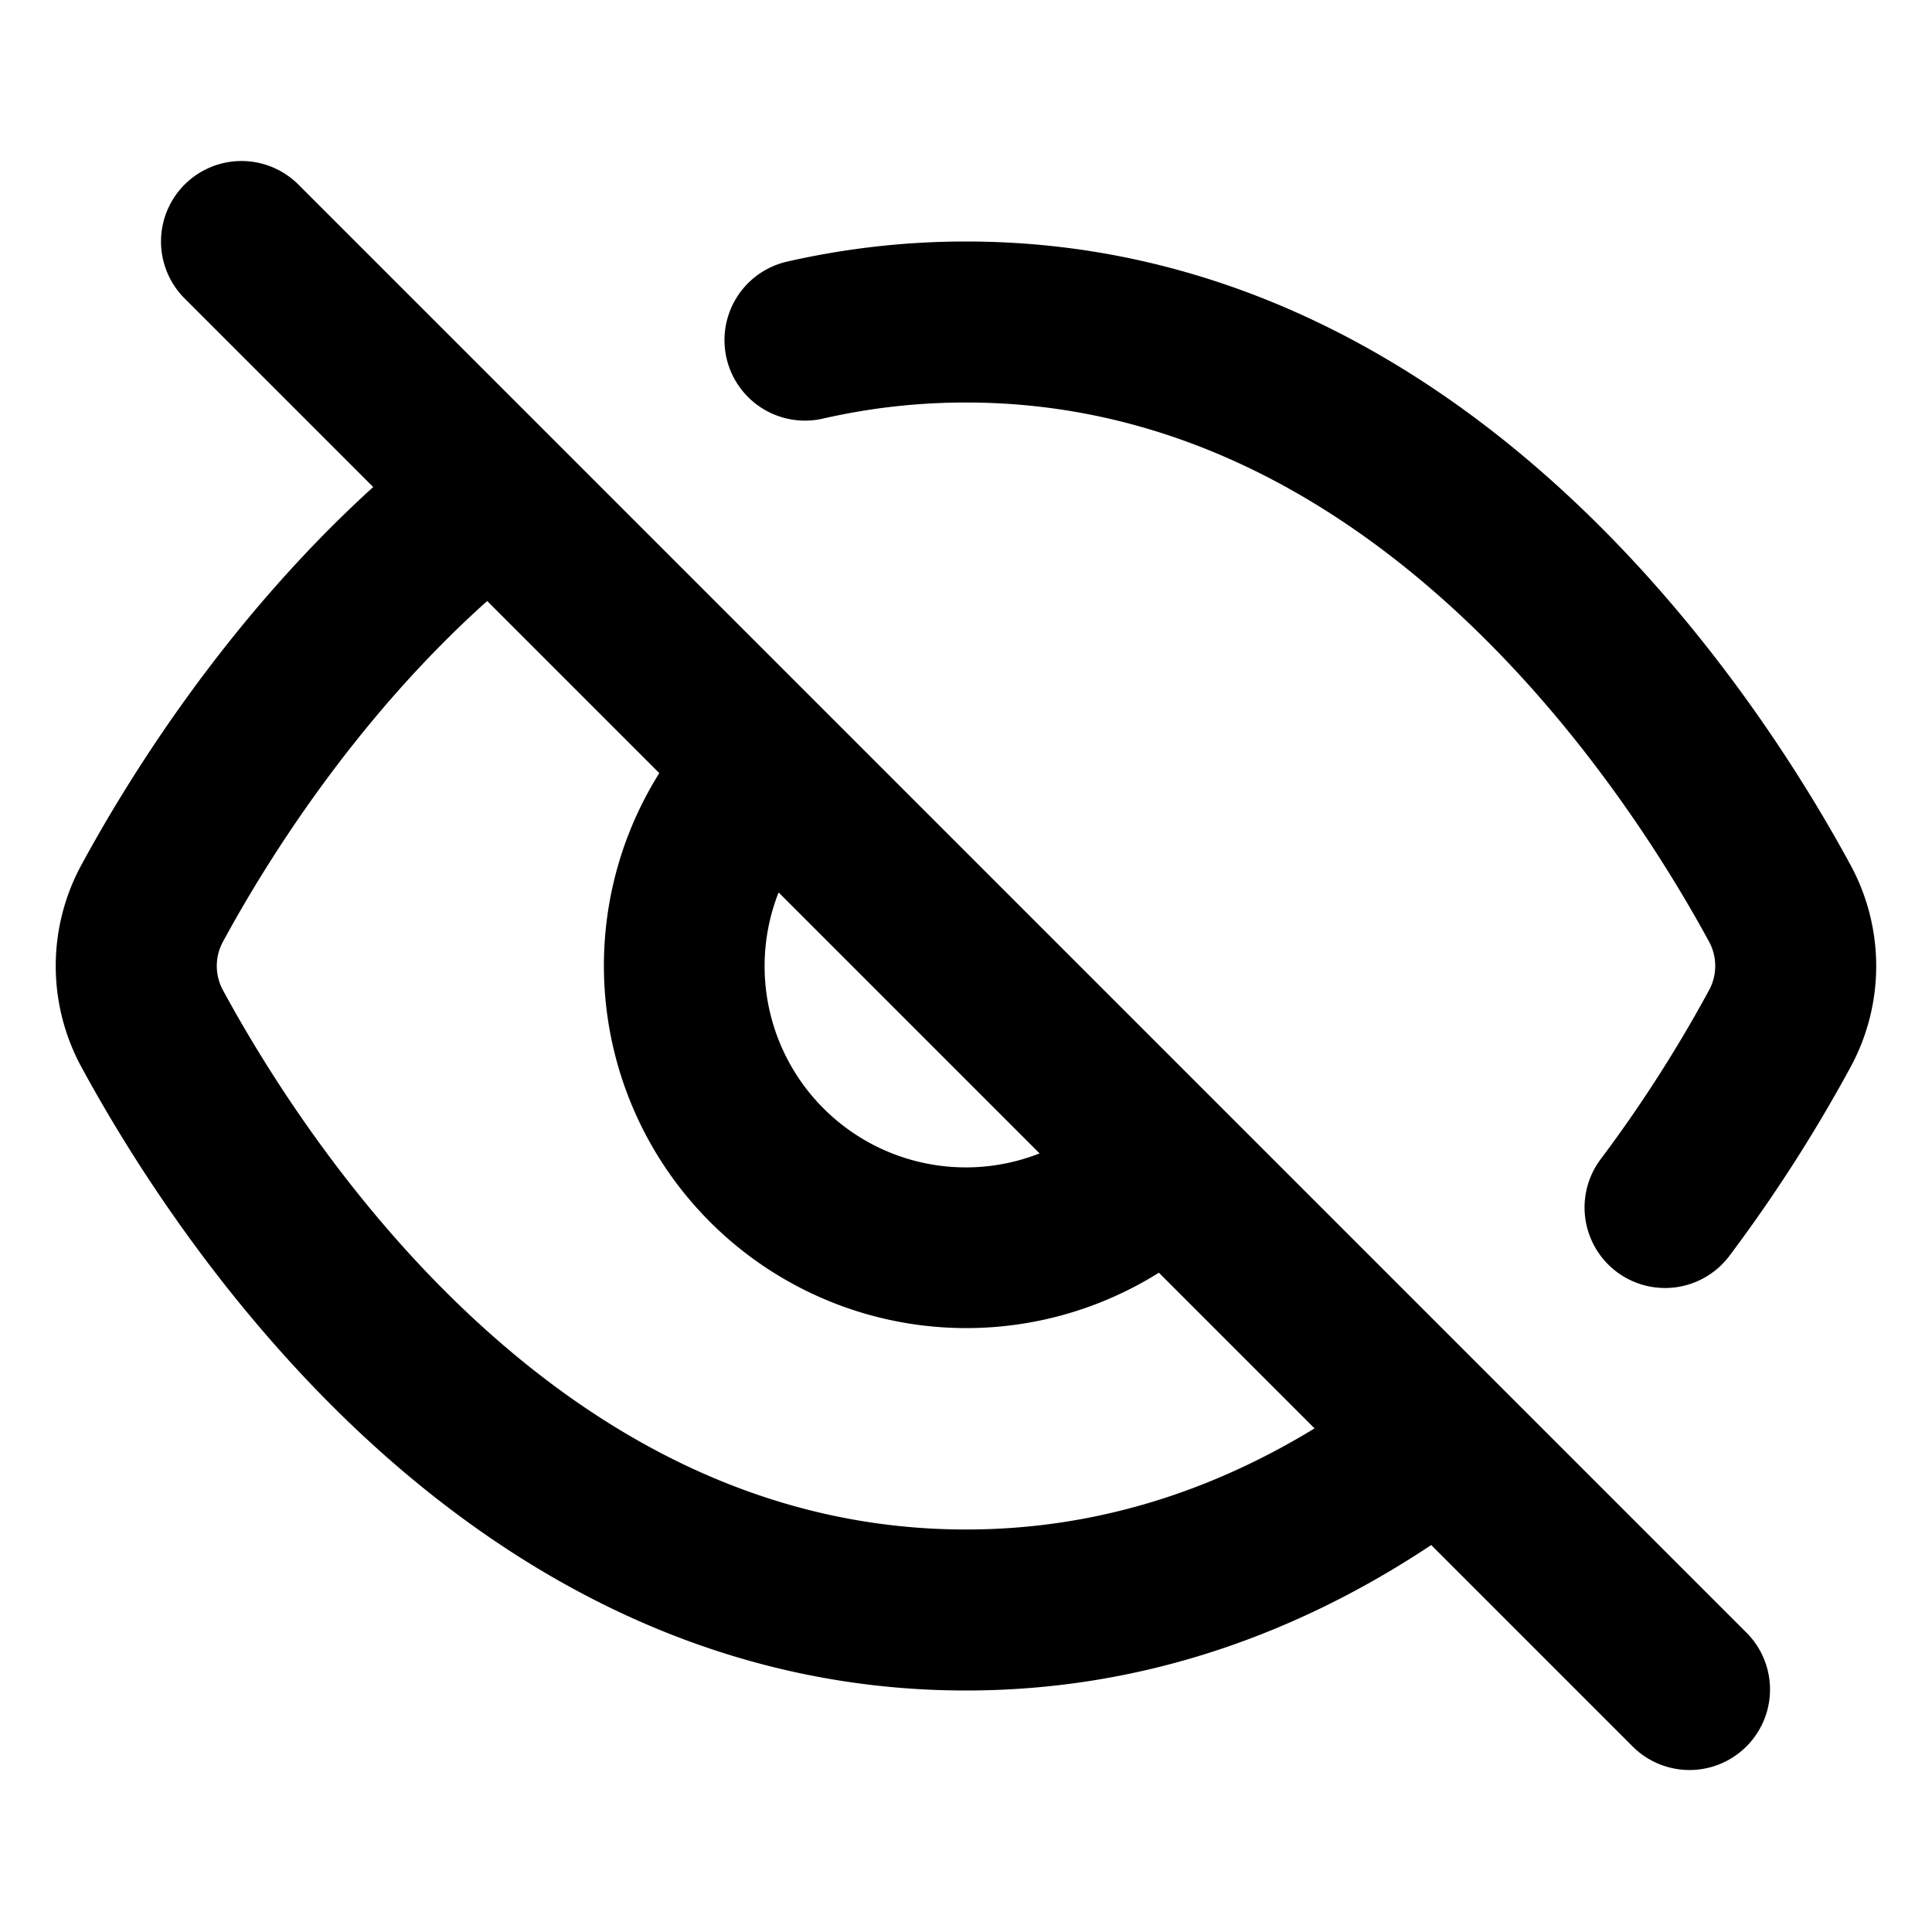 <svg xmlns="http://www.w3.org/2000/svg" width="24" height="24" fill="none" viewBox="0 0 24 24" class="h-5 w-5 shrink-0"><path fill="currentColor" fill-rule="evenodd" d="M2.293 2.293a1 1 0 0 1 1.414 0l18 18a1 1 0 0 1-1.414 1.414l-2.514-2.514C16.204 20.24 14.274 21 12 21c-3.154 0-5.64-1.459-7.441-3.12-1.797-1.658-2.974-3.568-3.547-4.624a2.63 2.63 0 0 1 0-2.513c.578-1.065 1.78-3.017 3.624-4.693L2.293 3.707a1 1 0 0 1 0-1.414m3.759 5.173c-1.645 1.473-2.745 3.241-3.281 4.23a.63.63 0 0 0 0 .607c.518.955 1.57 2.656 3.143 4.106C7.482 17.855 9.506 19 12 19c1.65 0 3.09-.5 4.33-1.256l-1.934-1.934A4.502 4.502 0 0 1 8.19 9.604zm3.62 3.62 3.242 3.242a2.5 2.5 0 0 1-3.242-3.242" clip-rule="evenodd"></path><path fill="currentColor" d="M10.223 5.2c.56-.128 1.152-.2 1.777-.2 2.494 0 4.518 1.146 6.086 2.591 1.572 1.45 2.625 3.15 3.144 4.106a.63.63 0 0 1-.002.608 17 17 0 0 1-1.344 2.095 1 1 0 0 0 1.6 1.2 19 19 0 0 0 1.503-2.342 2.63 2.63 0 0 0 0-2.514c-.572-1.056-1.749-2.966-3.546-4.623C17.64 4.459 15.154 3 12 3c-.779 0-1.52.09-2.223.25a1 1 0 0 0 .446 1.95"></path></svg>
